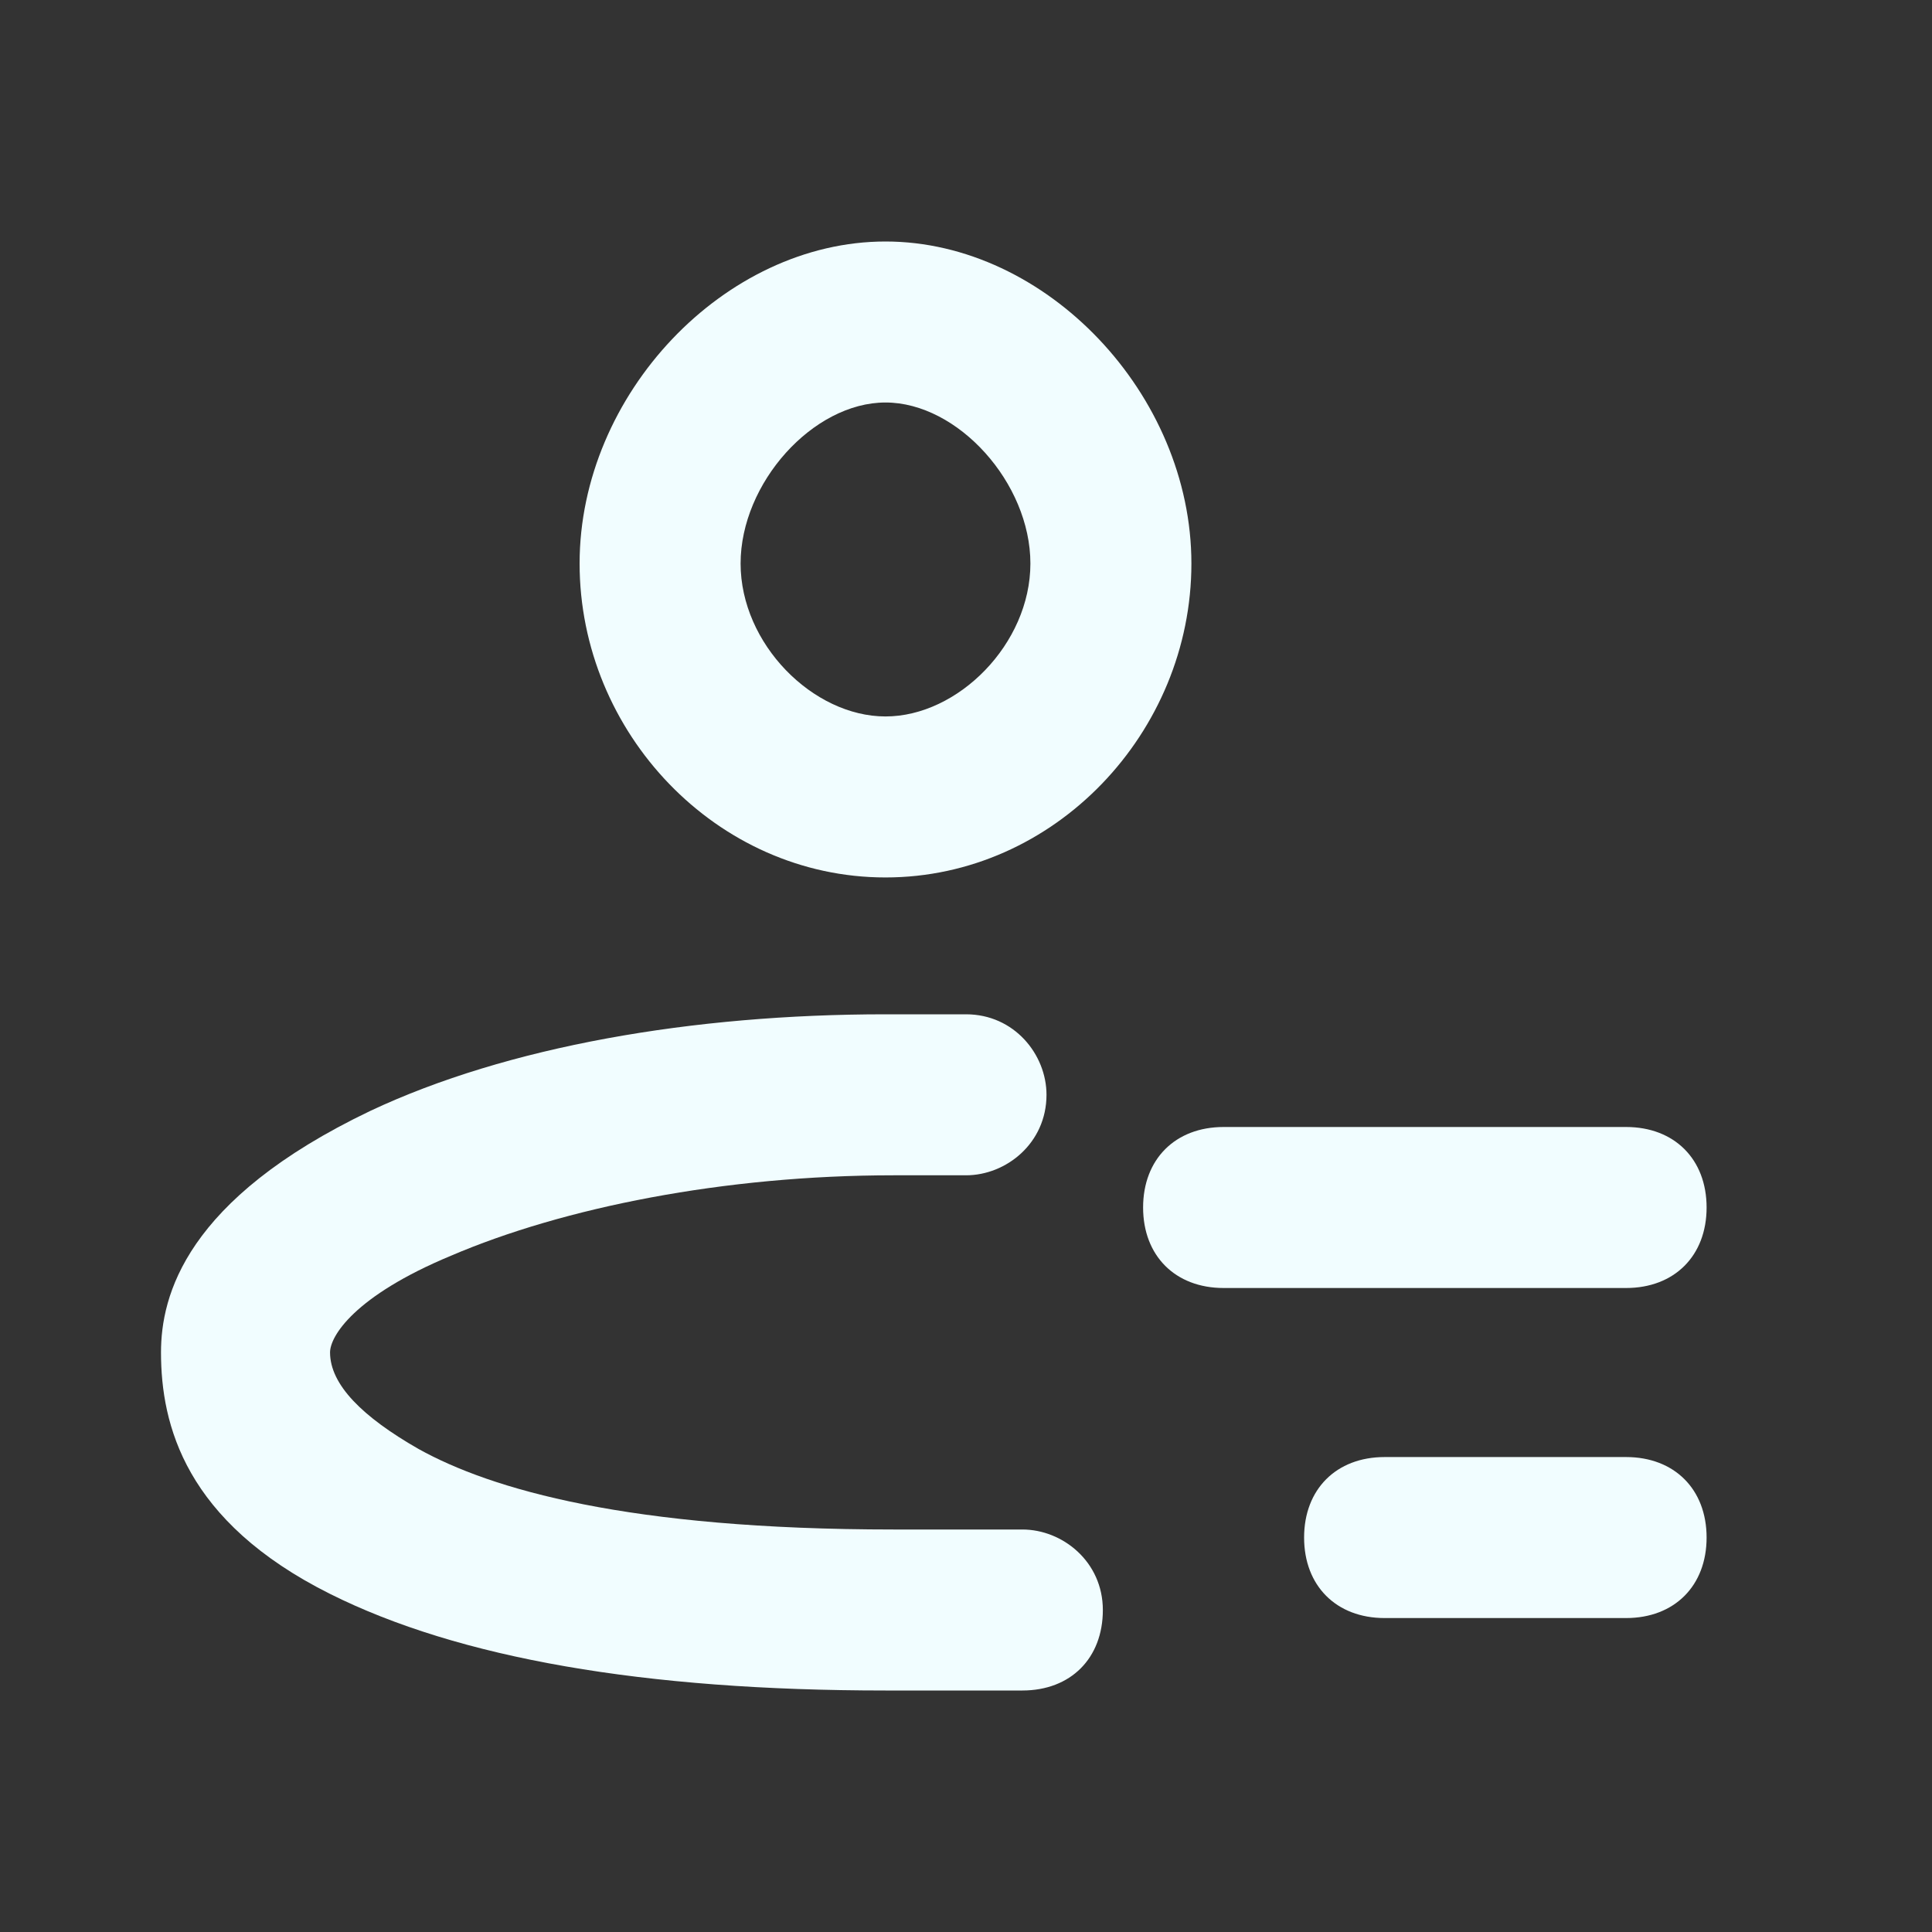 <svg width="24" height="24" viewBox="0 0 24 24" fill="none" xmlns="http://www.w3.org/2000/svg">
<rect x="0" y="0" width="24" height="24" fill="#333333" stroke="none"/>
<path d="M11 21C8 21 5.7 20.6 4.1 19.8C2.3 18.9 2 17.7 2 16.8C2 16.1 2.3 14.9 4.6 13.8C6.3 13 8.6 12.6 11 12.6H12C12.6 12.6 13 13.1 13 13.6C13 14.2 12.5 14.6 12 14.6H11.1C9 14.6 7 15 5.6 15.6C4.4 16.1 4.1 16.6 4.1 16.8C4.1 17.2 4.5 17.6 5.2 18C6.1 18.5 7.8 19 11.1 19H12.7C13.2 19 13.7 19.4 13.7 20C13.7 20.6 13.3 21 12.7 21H11Z" fill="#F1FDFF"/>
<path fill-rule="evenodd" clip-rule="evenodd" d="M11 10.9C8.9 10.9 7.2 9.1 7.2 7C7.2 4.9 9 3 11 3C13 3 14.8 4.9 14.8 7C14.8 9.1 13.1 10.9 11 10.9ZM11 5C10.1 5 9.2 6 9.2 7C9.2 8 10.1 8.9 11 8.9C11.9 8.9 12.8 8 12.8 7C12.8 6 11.9 5 11 5Z" fill="#F1FDFF"/>
<path d="M20.2 16H15.2C14.6 16 14.2 15.6 14.2 15C14.2 14.4 14.6 14 15.2 14H20.2C20.8 14 21.2 14.4 21.2 15C21.2 15.6 20.8 16 20.2 16Z" fill="#F1FDFF"/>
<path d="M17.2 20.1H20.2C20.8 20.1 21.2 19.7 21.2 19.1C21.2 18.5 20.8 18.1 20.2 18.1H17.2C16.6 18.1 16.2 18.5 16.2 19.1C16.2 19.7 16.6 20.1 17.2 20.1Z" fill="#F1FDFF"/>
</svg>
